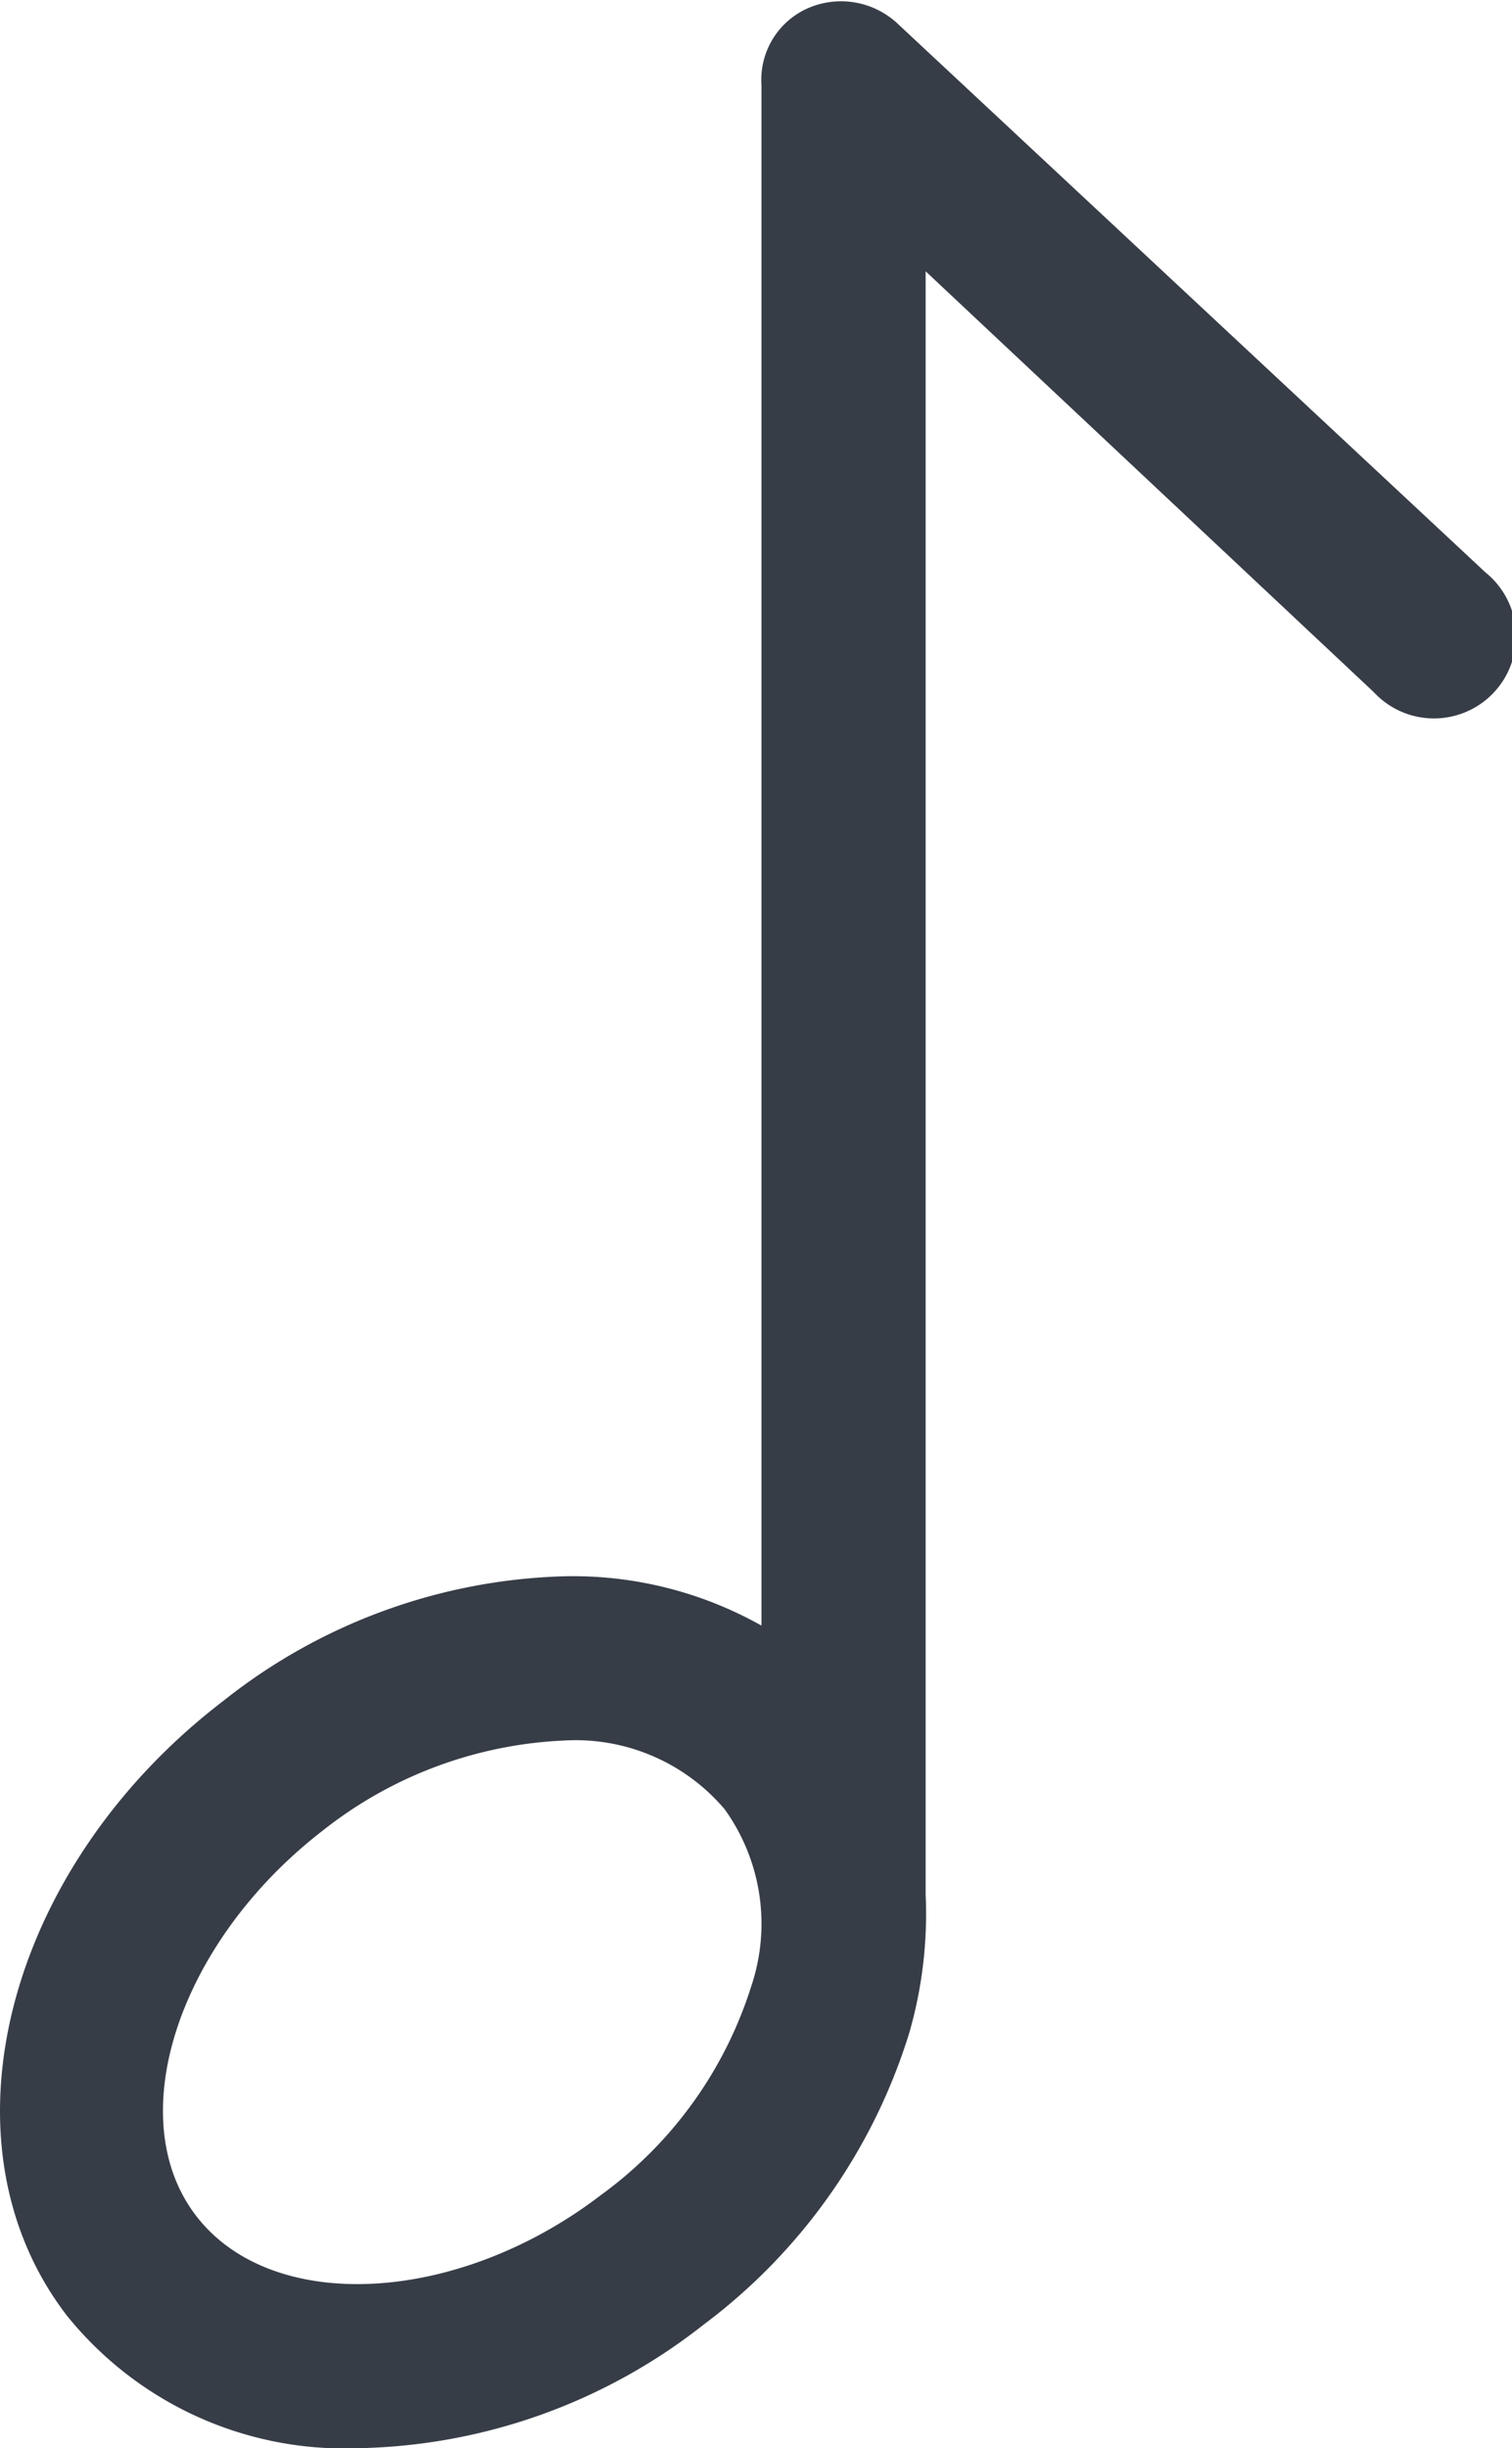 <svg xmlns="http://www.w3.org/2000/svg" viewBox="0 0 19.34 31.31"><defs><style>.cls-1{fill:#373d47;}</style></defs><title>Asset 43</title><g id="Layer_2" data-name="Layer 2"><g id="Layer_35" data-name="Layer 35"><path class="cls-1" d="M19,7.32l-7.5-7A1.06,1.06,0,0,0,10.37.09a1,1,0,0,0-.63,1V20.79a4.92,4.92,0,0,0-2.55-.63,7.33,7.33,0,0,0-4.33,1.59c-2.8,2.14-3.7,5.67-2,7.87a4.56,4.56,0,0,0,3.73,1.69A7.35,7.35,0,0,0,9,29.73,7.37,7.37,0,0,0,11.63,26a5.49,5.49,0,0,0,.21-1.77V3.47l5.73,5.38A1.05,1.05,0,1,0,19,7.32ZM9.61,25.4a5.25,5.25,0,0,1-1.92,2.67c-1.84,1.41-4.21,1.53-5.18.27s-.22-3.51,1.62-4.93a5.35,5.35,0,0,1,3.08-1.15h0a2.5,2.5,0,0,1,2.06.88A2.51,2.51,0,0,1,9.61,25.4Z"/></g></g></svg>